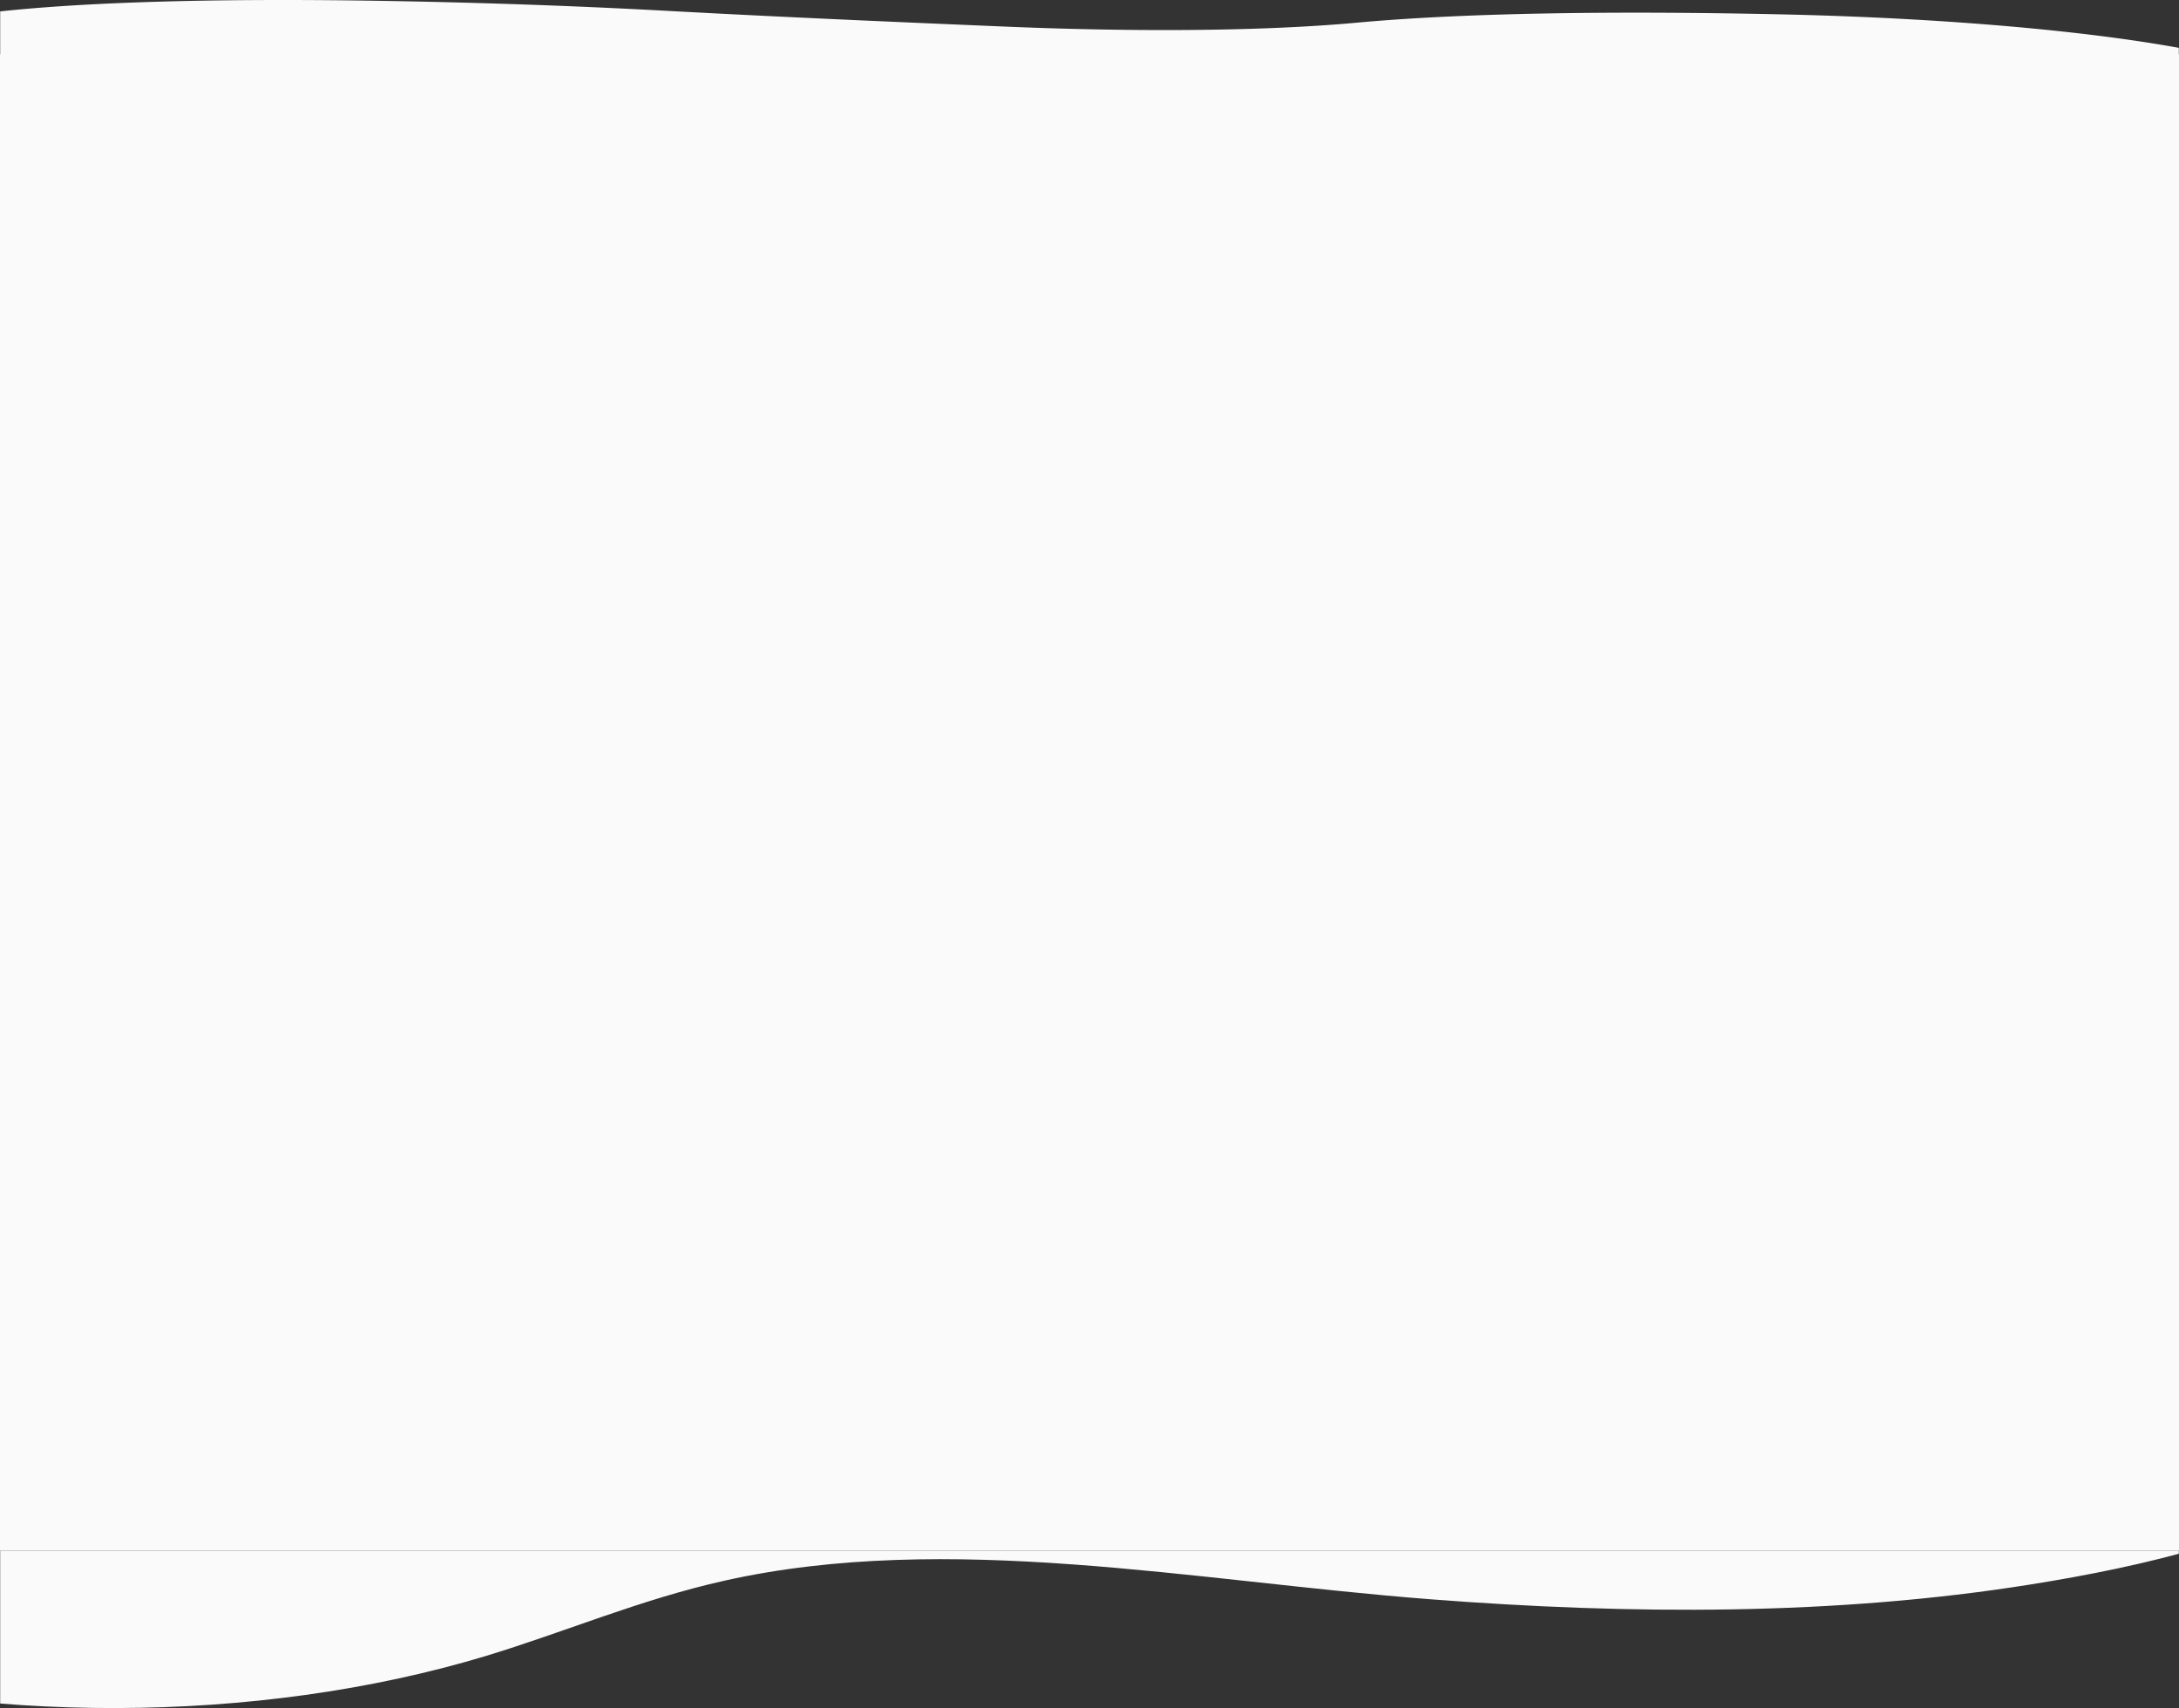 <svg xmlns="http://www.w3.org/2000/svg" xmlns:xlink="http://www.w3.org/1999/xlink" width="1440" height="1129" viewBox="0 0 1440 1129">
    <rect x="0" y="0" width="1440" height="1129" fill="#333333" stroke="none"/>
    <defs>
        <path id="a" d="M0 0h1440v123H0z"/>
        <path id="c" d="M0 1026h1440v111H0z"/>
    </defs>
    <g fill="none" fill-rule="evenodd" transform="translate(0 -1)">
        <path fill="#FAFAFA" d="M0 37h1440v989H0z"/>
        <mask id="b" fill="#fff">
            <use xlink:href="#a"/>
        </mask>
        <path fill="#FAFAFA" d="M896.87 15.975c-67.85 6.234-155.97 5.83-233.22 2.578-77.251-3.251-148.04-6.318-223.382-10.416-62.711-3.425-128.653-5.676-196.211-6.695C148.154-.001 41.09 1.75-25.587 11.83c-74.46 11.216-68.732 31.455 11.75 41.748 40.975 5.233 94.58 7.81 141.283 11.89 46.703 4.078 90.029 10.869 86.063 18.757-3.671 7.31-46.556 12.909-90.91 16.43-34.219 2.712-76.516 5.694-80.628 11.312-3.965 5.445 31.43 9.716 65.355 12.14 110.59 7.926 246.733 7.85 356.881-.193 39.213-2.885 75.342-6.695 116.464-8.926 108.24-5.868 227.346.038 341.9 2.193 97.372 1.828 196.506.885 290.793-2.77 56.691-2.194 113.673-5.541 153.474-11.794 28.787-4.502 46.703-10.216 63.445-15.853a1958.363 1958.363 0 0 0 51.697-18.142c9.986-3.655 19.68-7.387 22.324-11.293 4.699-7.099-14.981-14.102-41.564-20.085-63.298-14.217-169.775-24.202-285.211-26.742-115.436-2.54-212.807-.761-280.658 5.472z" mask="url(#b)"/>
        <mask id="d" fill="#fff">
            <use xlink:href="#c"/>
        </mask>
        <path fill="#FAFAFA" d="M909.977 478.231c-92.497 34.977-212.624 32.71-317.935 14.466s-201.813-17.656-304.52-40.65C202.03 432.83 112.135 420.2 20.038 414.477c-130.738-8.096-276.691 1.728-367.587 58.296-101.507 62.937-93.699 176.504 16.017 234.26 55.859 29.363.54 43.828 64.207 66.715 63.667 22.886 122.73 60.994 117.324 105.255-5.005 41.022-63.467 72.437-123.93 92.192-46.65 15.222 24.085 31.954 18.479 63.477-5.406 30.55 42.845 48.661 89.094 62.265 150.759 44.475 336.354 44.044 486.512-1.08 53.457-16.193 102.709-37.569 158.768-50.092 147.555-32.925 309.926.216 466.091 12.308 132.74 10.256 267.882 10.82 396.418-9.691 77.283-12.307 154.963-31.09 209.22-66.176 39.244-25.26 63.667-57.323 86.491-88.954 24.426-33.681 47.853-67.687 70.475-101.8 13.614-20.511 26.828-41.454 30.434-63.369 6.404-39.835-20.424-79.13-56.662-112.704-86.29-79.777-231.444-135.805-388.81-150.055s-290.105-22.07-382.603 12.906z" mask="url(#d)"/>
    </g>
</svg>
